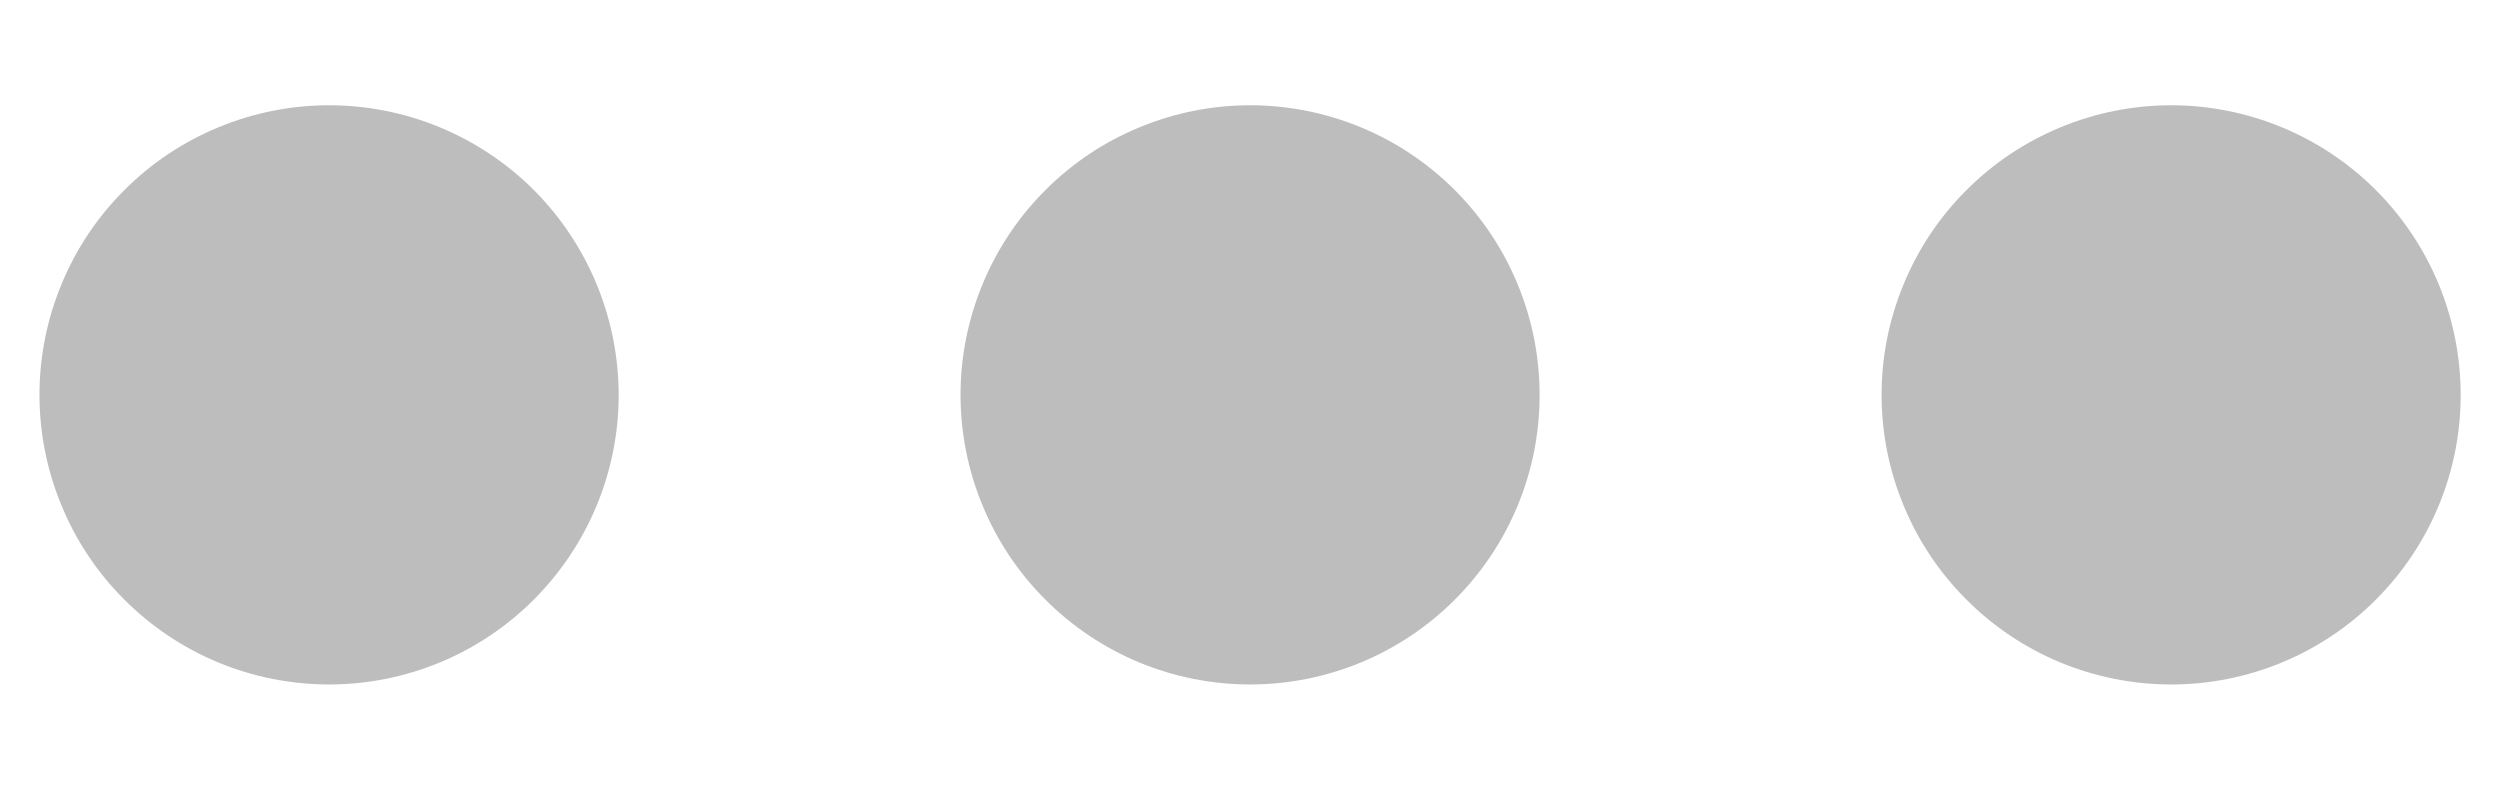<svg width="19" height="6" viewBox="0 0 19 6" fill="none" xmlns="http://www.w3.org/2000/svg">
<path d="M9.501 0.8C9.212 0.8 8.926 0.857 8.659 0.968C8.392 1.078 8.149 1.24 7.945 1.445C7.74 1.649 7.578 1.892 7.468 2.159C7.357 2.426 7.3 2.712 7.3 3.001C7.3 3.29 7.357 3.576 7.468 3.843C7.578 4.11 7.74 4.353 7.945 4.557C8.149 4.762 8.392 4.924 8.659 5.035C8.926 5.145 9.212 5.202 9.501 5.202C10.085 5.202 10.645 4.97 11.057 4.557C11.47 4.144 11.702 3.584 11.701 3.001C11.701 2.417 11.469 1.857 11.056 1.444C10.644 1.032 10.084 0.8 9.5 0.8H9.501ZM2.501 0.8C2.212 0.8 1.926 0.857 1.659 0.968C1.392 1.078 1.149 1.24 0.945 1.445C0.74 1.649 0.578 1.892 0.468 2.159C0.357 2.426 0.3 2.712 0.3 3.001C0.3 3.29 0.357 3.576 0.468 3.843C0.578 4.11 0.74 4.353 0.945 4.557C1.149 4.762 1.392 4.924 1.659 5.035C1.926 5.145 2.212 5.202 2.501 5.202C3.085 5.202 3.645 4.97 4.057 4.557C4.47 4.144 4.702 3.584 4.702 3.001C4.701 2.417 4.469 1.857 4.057 1.444C3.644 1.032 3.084 0.8 2.5 0.8H2.501ZM16.501 0.8C16.212 0.8 15.926 0.857 15.659 0.968C15.392 1.078 15.149 1.24 14.945 1.445C14.74 1.649 14.578 1.892 14.468 2.159C14.357 2.426 14.3 2.712 14.3 3.001C14.3 3.29 14.357 3.576 14.468 3.843C14.578 4.11 14.74 4.353 14.945 4.557C15.149 4.762 15.392 4.924 15.659 5.035C15.926 5.145 16.212 5.202 16.501 5.202C17.085 5.202 17.645 4.97 18.057 4.557C18.47 4.144 18.702 3.584 18.701 3.001C18.701 2.417 18.469 1.857 18.056 1.444C17.644 1.032 17.084 0.8 16.5 0.8H16.501Z" fill="#BDBDBD"/>
</svg>
